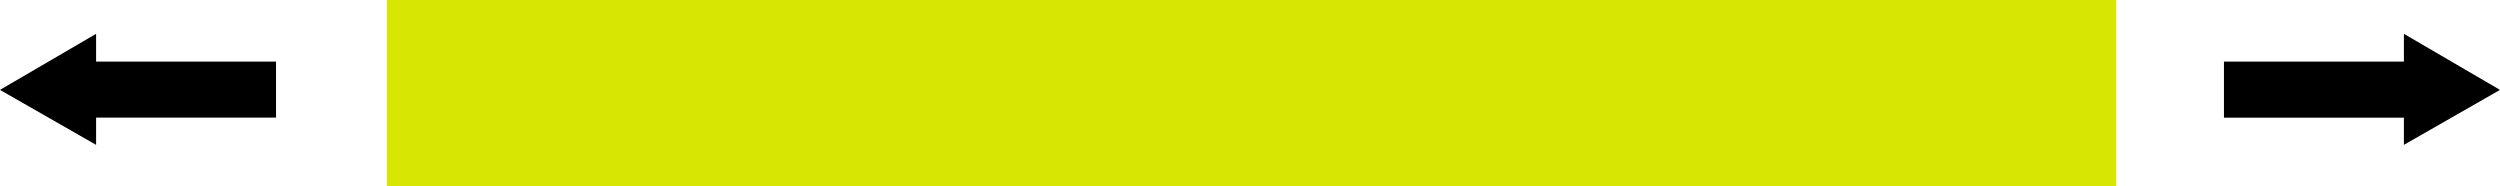 <svg xmlns="http://www.w3.org/2000/svg" width="295.644" height="22" viewBox="0 0 295.644 22">
  <g id="Group_590" data-name="Group 590" transform="translate(-535.245 -977)">
    <rect id="Rectangle_123" data-name="Rectangle 123" width="204.5" height="22" transform="translate(581 977)" fill="#d7e603"/>
    <path id="Path_250" data-name="Path 250" d="M995.95,366.667v21.279h-3.283l6.63,11.365,6.5-11.365h-3.22V366.667Z" transform="translate(934.555 -11.667) rotate(90)"/>
    <path id="Path_1575" data-name="Path 1575" d="M3.283,32.644V11.365H0L6.63,0l6.5,11.365H9.913V32.644Z" transform="translate(830.889 981) rotate(90)"/>
  </g>
</svg>
